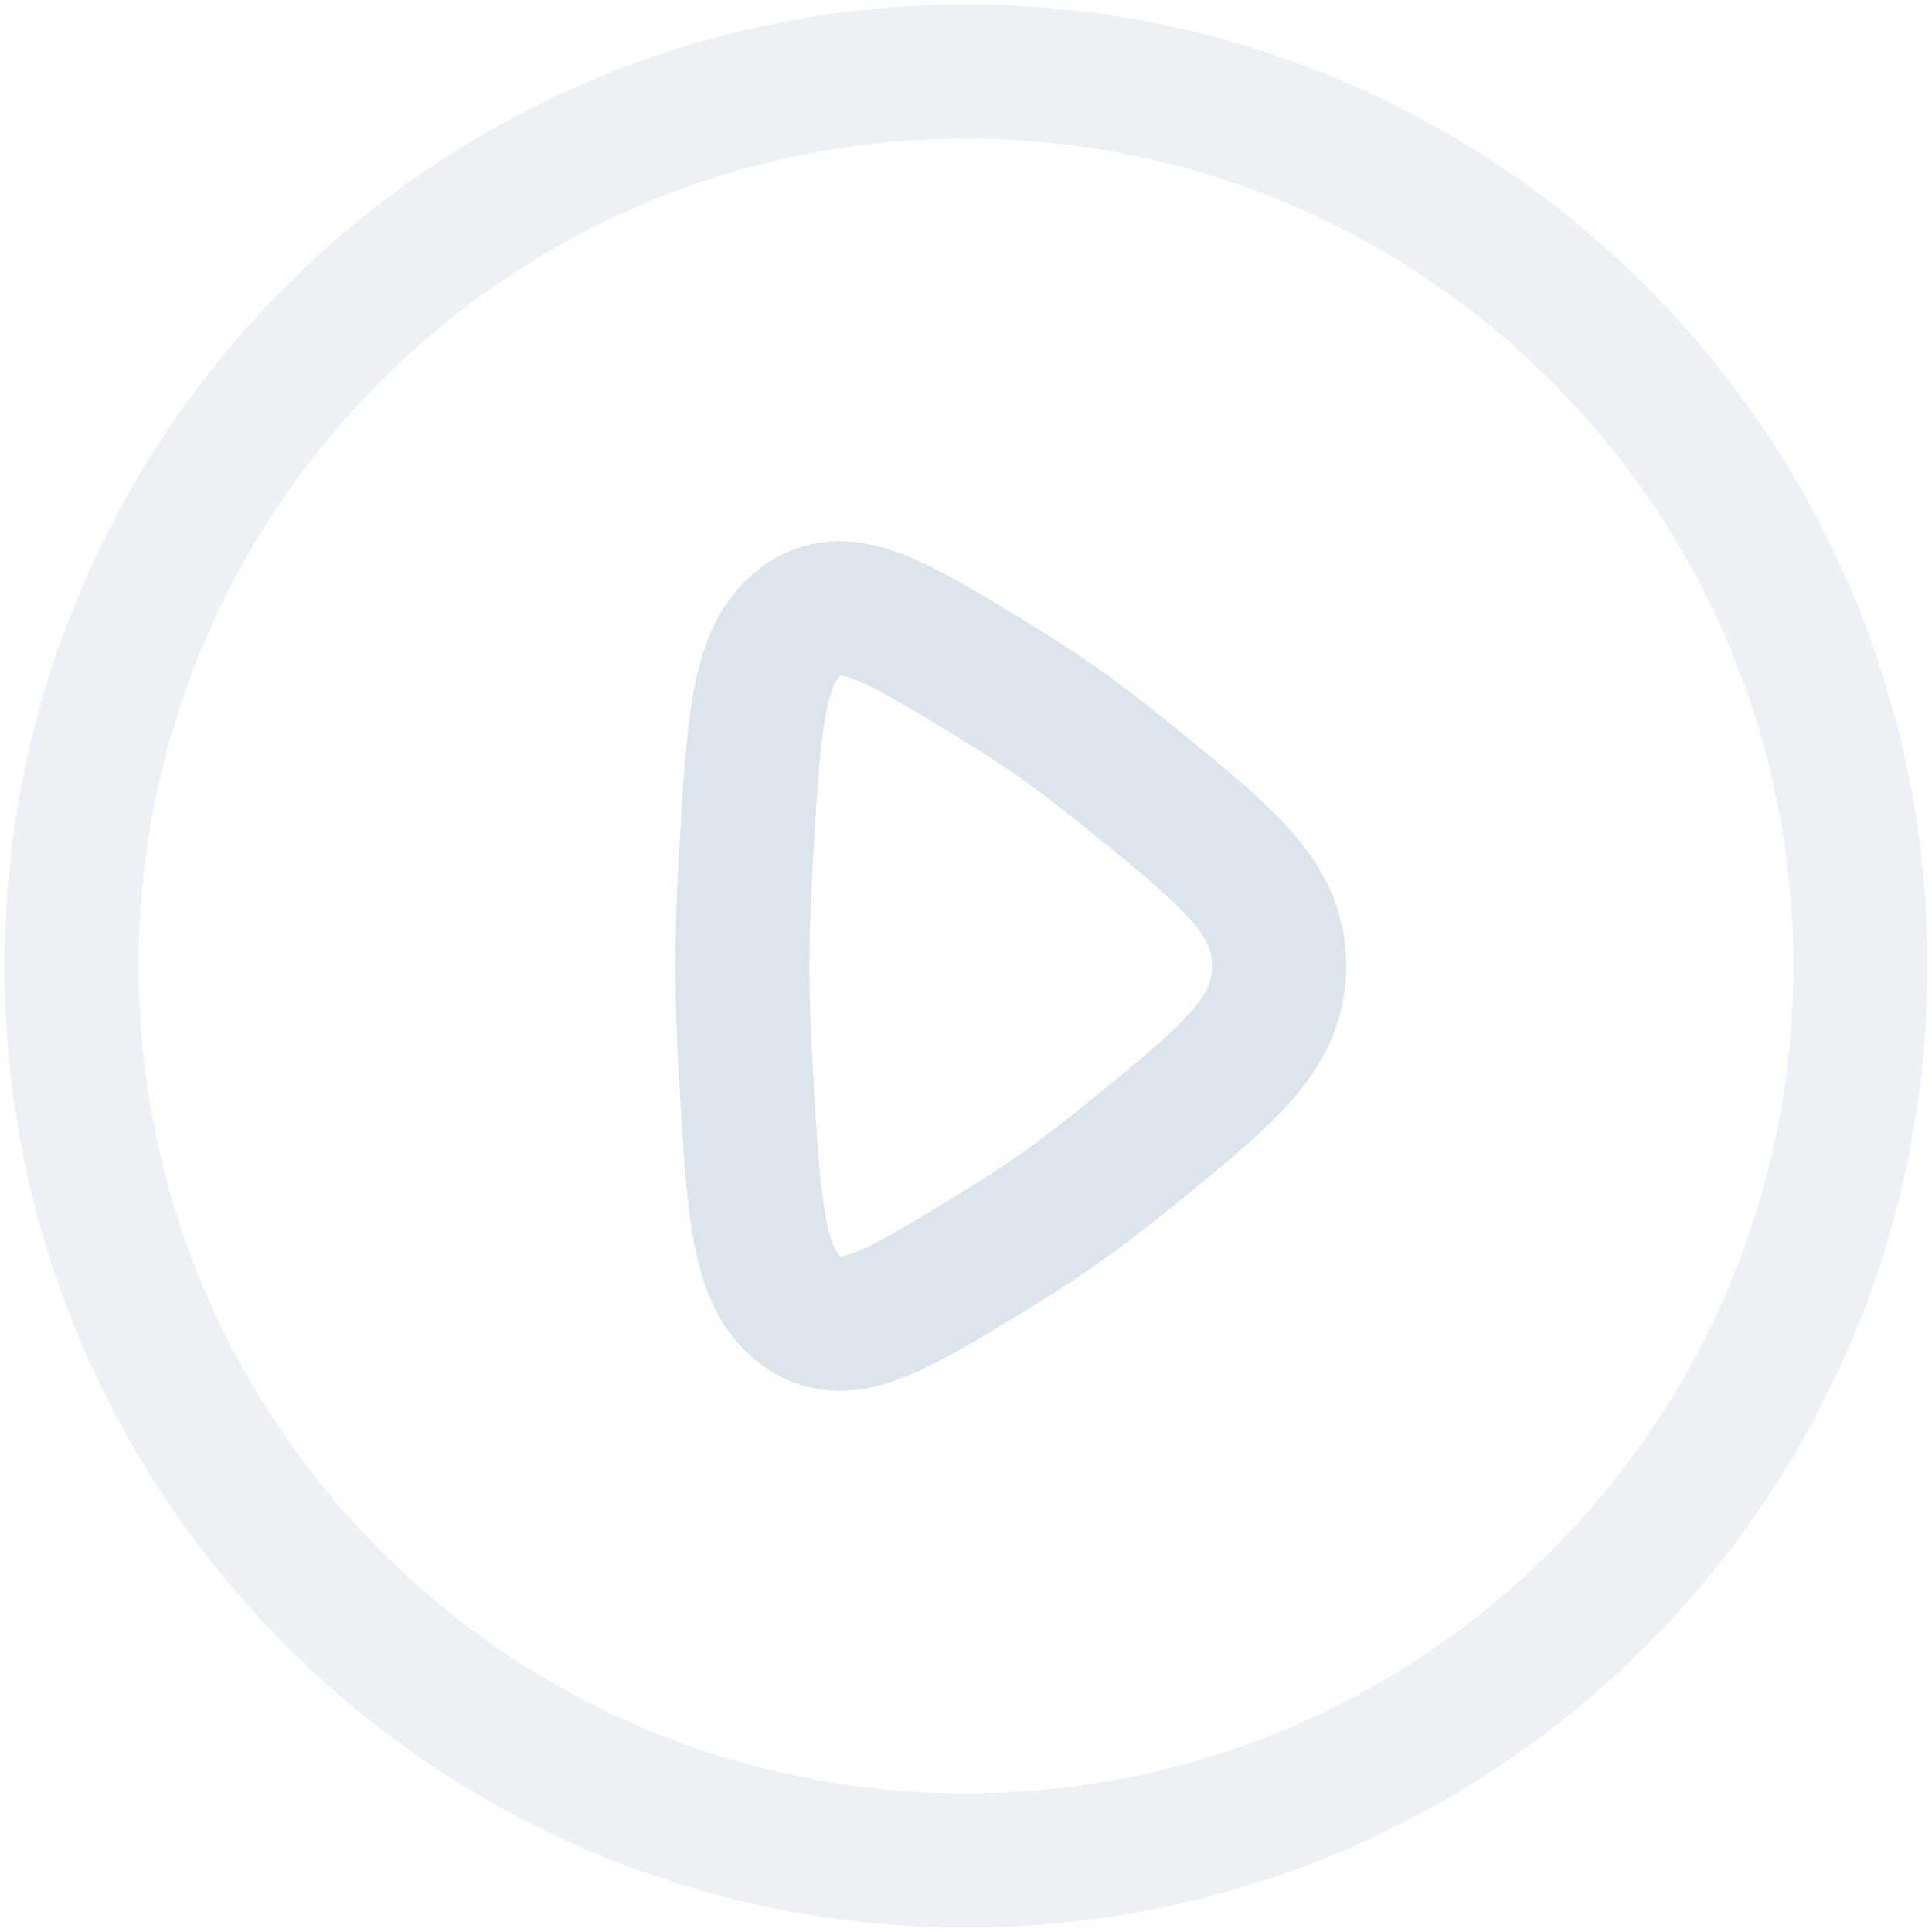 <svg width="54" height="54" viewBox="0 0 54 54" fill="none" xmlns="http://www.w3.org/2000/svg">
<path opacity="0.5" d="M27 52C40.807 52 52 40.807 52 27C52 13.193 40.807 2 27 2C13.193 2 2 13.193 2 27C2 40.807 13.193 52 27 52Z" stroke="#DCE4ED" stroke-width="3.75"/>
<path d="M31.719 21.837C34.406 24.029 35.75 25.125 35.75 27C35.75 28.875 34.406 29.971 31.719 32.163C30.977 32.768 30.241 33.338 29.565 33.813C28.972 34.229 28.3 34.66 27.605 35.083C24.924 36.713 23.583 37.529 22.381 36.626C21.179 35.724 21.07 33.834 20.851 30.055C20.789 28.987 20.75 27.939 20.75 27C20.75 26.061 20.789 25.013 20.851 23.945C21.07 20.166 21.179 18.276 22.381 17.374C23.583 16.471 24.924 17.287 27.605 18.917C28.3 19.34 28.972 19.771 29.565 20.187C30.241 20.662 30.977 21.232 31.719 21.837Z" stroke="#DCE4ED" stroke-width="3.75"/>
</svg>
